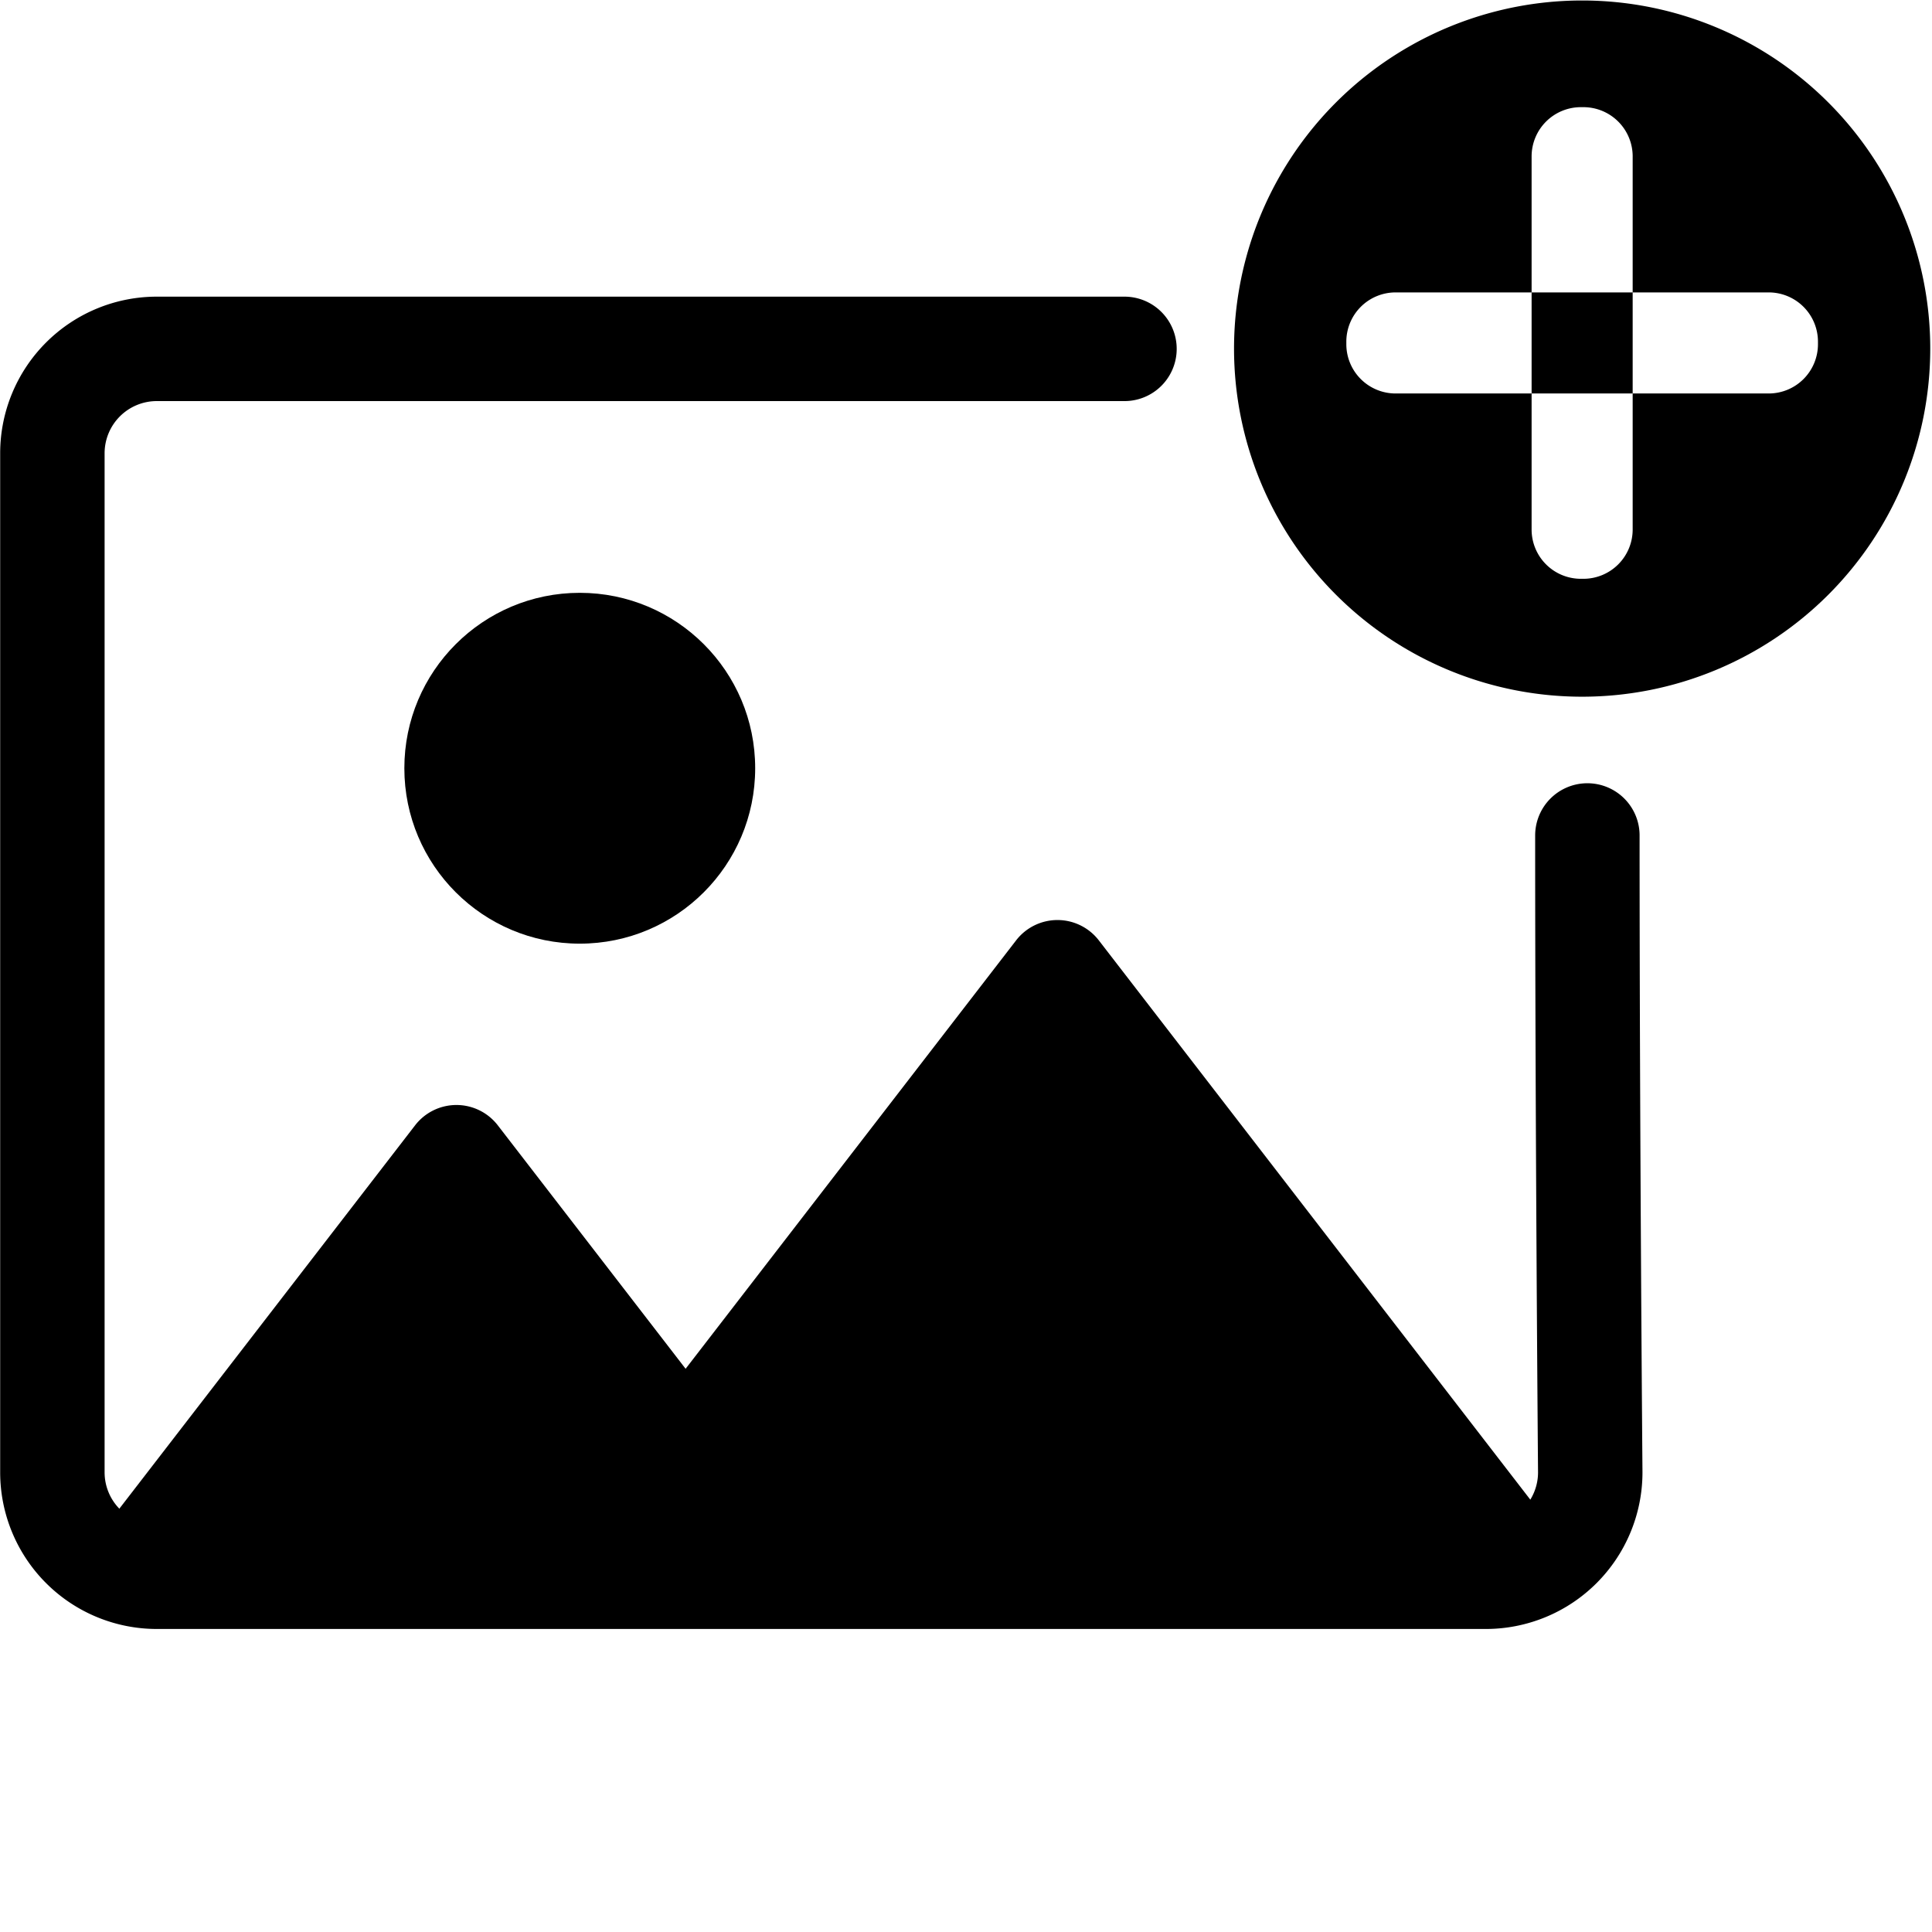 <svg id="组_10" data-name="组 10" xmlns="http://www.w3.org/2000/svg" width="24" height="24" viewBox="0 0 185 185">
  <defs>
    <style>
      .cls-1 {
        fill: none;
        stroke: currentColor;
        stroke-linecap: round;
        stroke-linejoin: round;
        stroke-width: 10px;
      }

      .cls-1, .cls-2 {
        fill-rule: evenodd;
      }

      .cls-2, .cls-3 {
        fill: currentColor;
      }
    </style>
  </defs>
  <path id="矩形_2_拷贝" data-name="矩形 2 拷贝" class="cls-1" d="M152,80c0,28.234.276,60.983,0.276,60.983a10,10,0,0,1-10,10H15.016a10,10,0,0,1-10-10V43.406a10,10,0,0,1,10-10h92.659"/>
  <path id="三角形_1" data-name="三角形 1" class="cls-2" d="M39.748,107.756a5,5,0,0,1,7.918,0L76.43,145.04a5,5,0,0,1-3.959,8.054H14.943a5,5,0,0,1-3.959-8.054Z"/>
  <path id="三角形_1_拷贝" data-name="三角形 1 拷贝" class="cls-2" d="M97.3,90.044a5,5,0,0,1,7.917,0l42.414,54.977a5,5,0,0,1-3.959,8.054H58.846a5,5,0,0,1-3.959-8.054Z"/>
  <circle id="椭圆_1" data-name="椭圆 1" class="cls-3" cx="55.516" cy="73.563" r="16.797"/>
  <path id="矩形_3_拷贝_8" data-name="矩形 3 拷贝 8" class="cls-2" d="M151.5,0.047A33.333,33.333,0,1,1,118.166,33.38,33.333,33.333,0,0,1,151.5.047ZM133.637,28h35.726a4.717,4.717,0,0,1,4.717,4.718v0.242a4.718,4.718,0,0,1-4.717,4.718H133.637a4.718,4.718,0,0,1-4.718-4.718V32.722A4.718,4.718,0,0,1,133.637,28Zm22.7-13.024V50.705a4.717,4.717,0,0,1-4.717,4.718h-0.242a4.718,4.718,0,0,1-4.718-4.718V14.98a4.718,4.718,0,0,1,4.718-4.718h0.242A4.717,4.717,0,0,1,156.338,14.98Z"/>
</svg>
